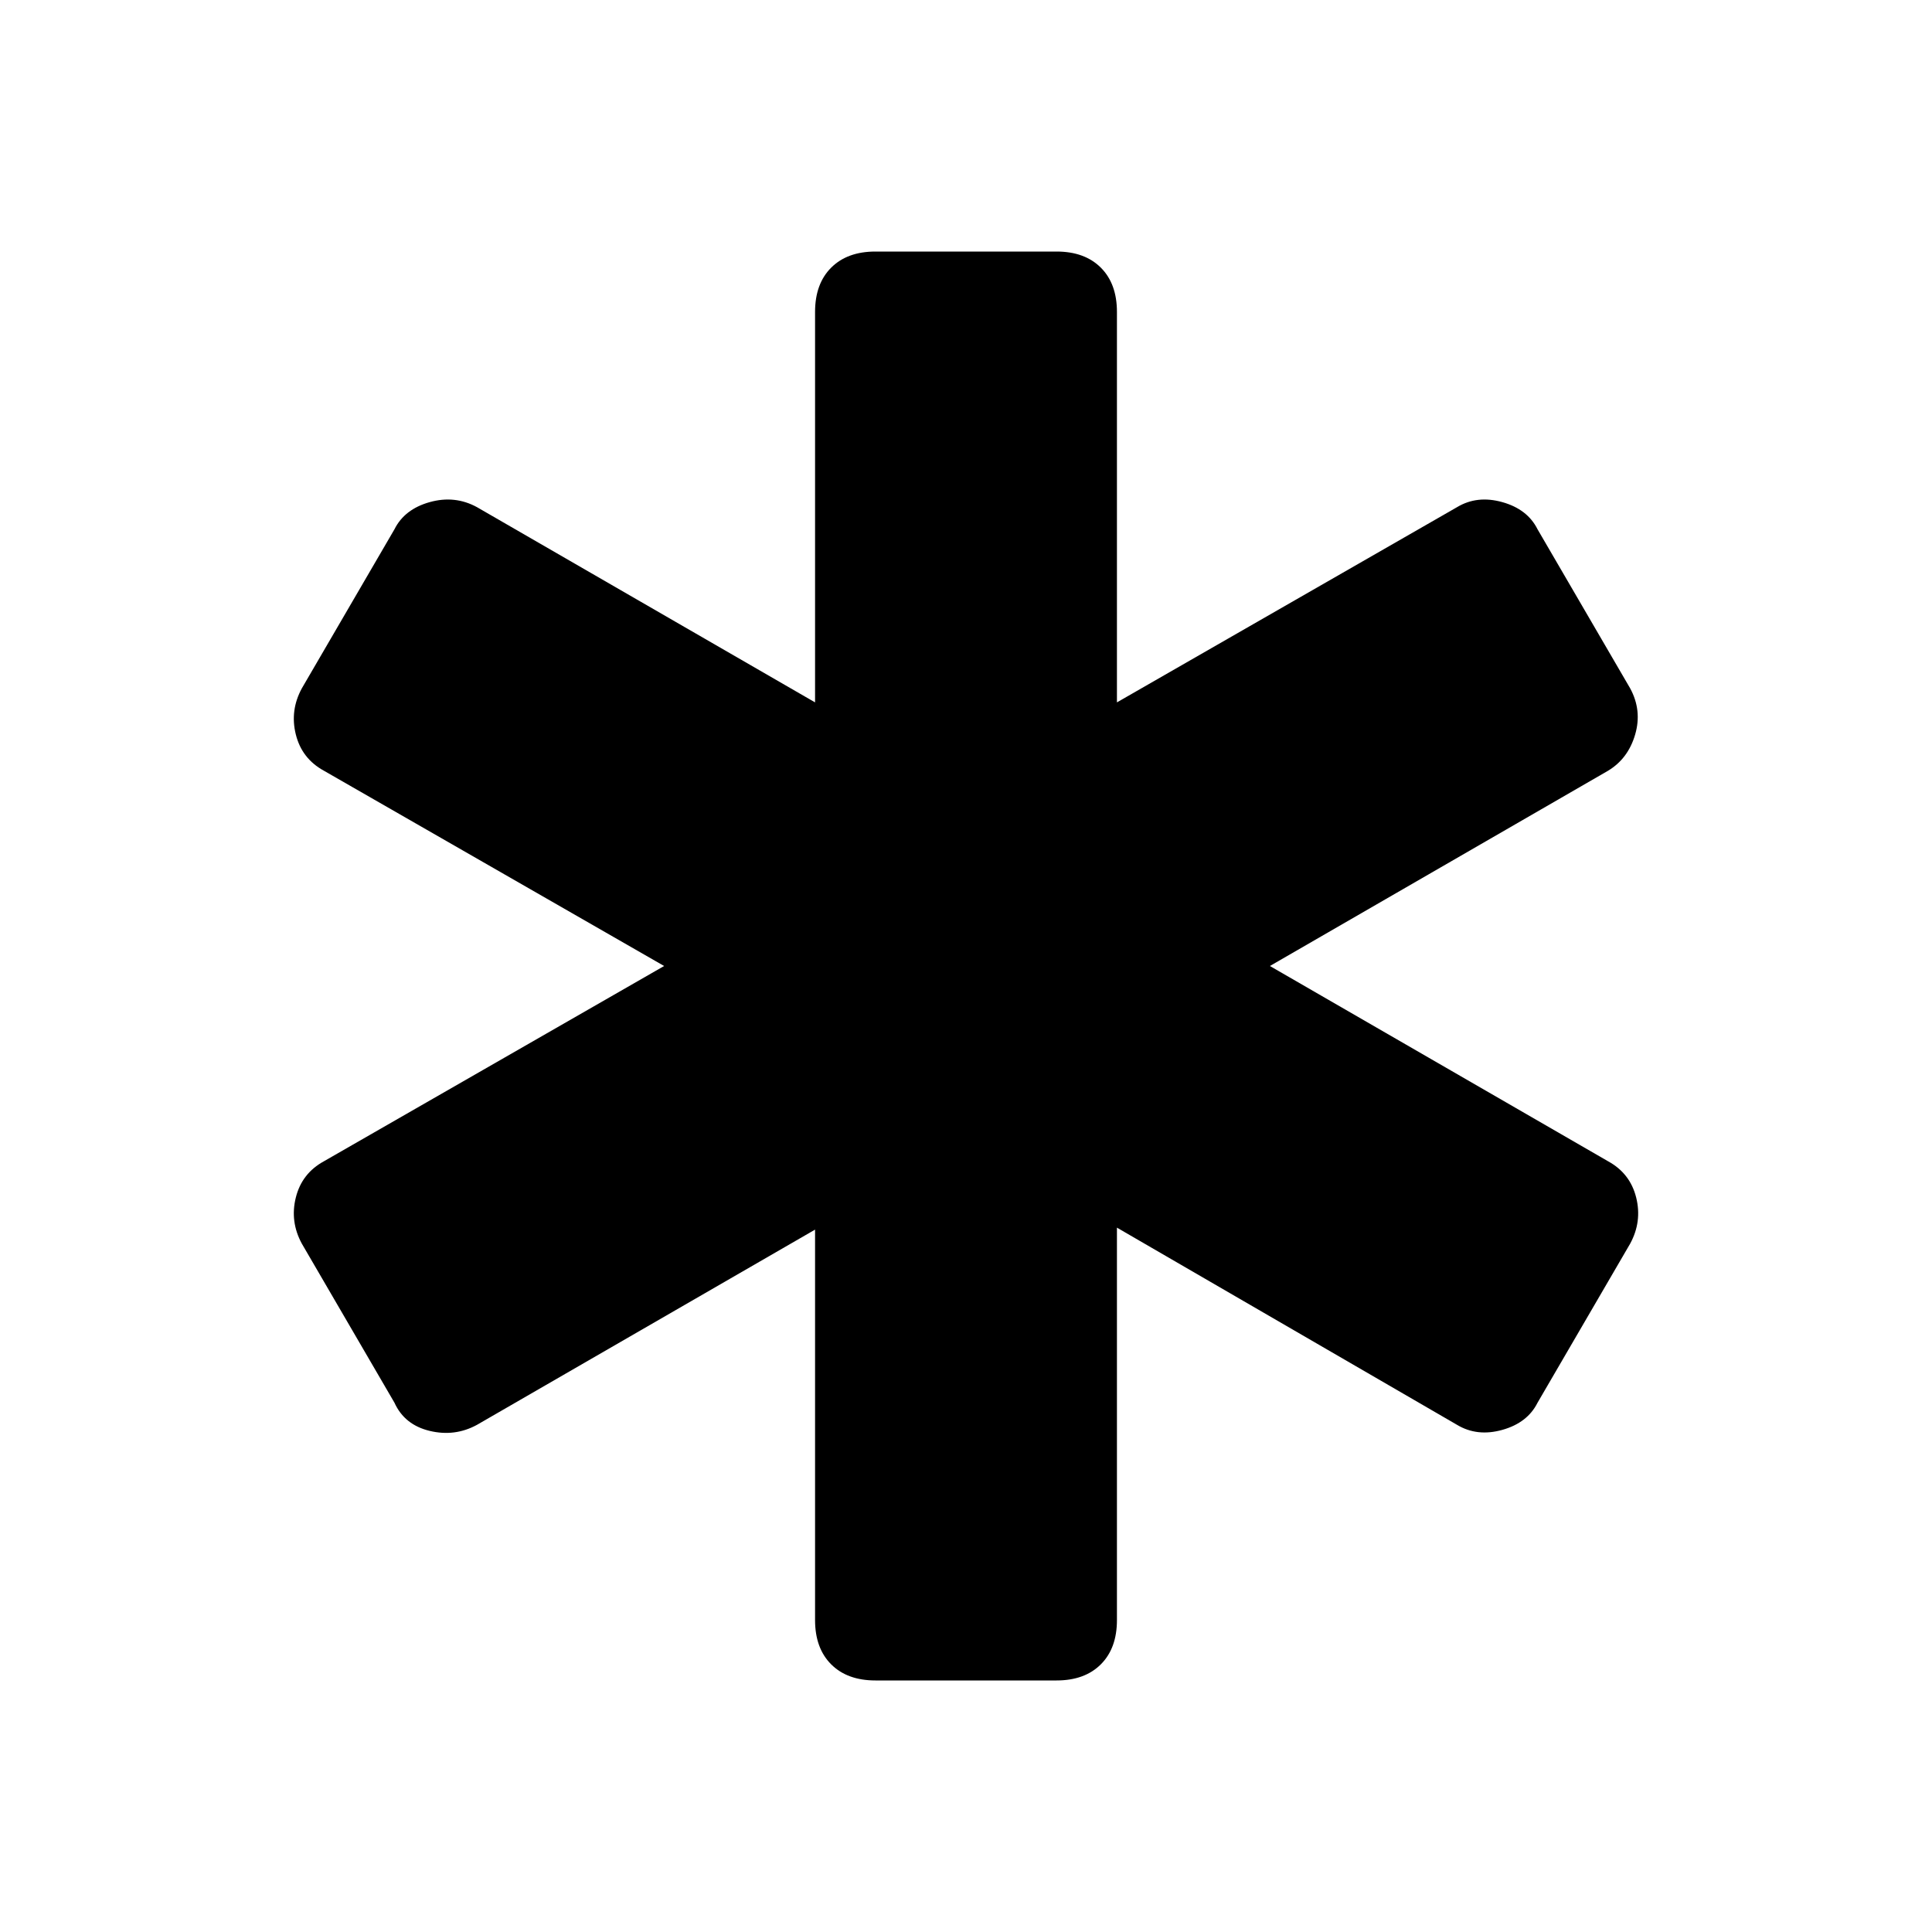 <svg xmlns="http://www.w3.org/2000/svg" height="40" width="40"><path d="M18.125 34.792Q17.542 34.792 17.208 34.458Q16.875 34.125 16.875 33.542V25.458L9.875 29.5Q9.417 29.75 8.896 29.625Q8.375 29.5 8.167 29.042L6.25 25.75Q6 25.292 6.125 24.792Q6.25 24.292 6.708 24.042L13.75 20L6.708 15.958Q6.25 15.708 6.125 15.208Q6 14.708 6.25 14.25L8.167 10.958Q8.375 10.542 8.896 10.396Q9.417 10.25 9.875 10.5L16.875 14.542V6.458Q16.875 5.875 17.208 5.542Q17.542 5.208 18.125 5.208H21.875Q22.458 5.208 22.792 5.542Q23.125 5.875 23.125 6.458V14.542L30.167 10.5Q30.583 10.25 31.104 10.396Q31.625 10.542 31.833 10.958L33.75 14.25Q34 14.708 33.854 15.208Q33.708 15.708 33.292 15.958L26.292 20L33.292 24.042Q33.75 24.292 33.875 24.792Q34 25.292 33.75 25.75L31.833 29.042Q31.625 29.458 31.104 29.604Q30.583 29.75 30.167 29.5L23.125 25.417V33.542Q23.125 34.125 22.792 34.458Q22.458 34.792 21.875 34.792Z"/></svg>
